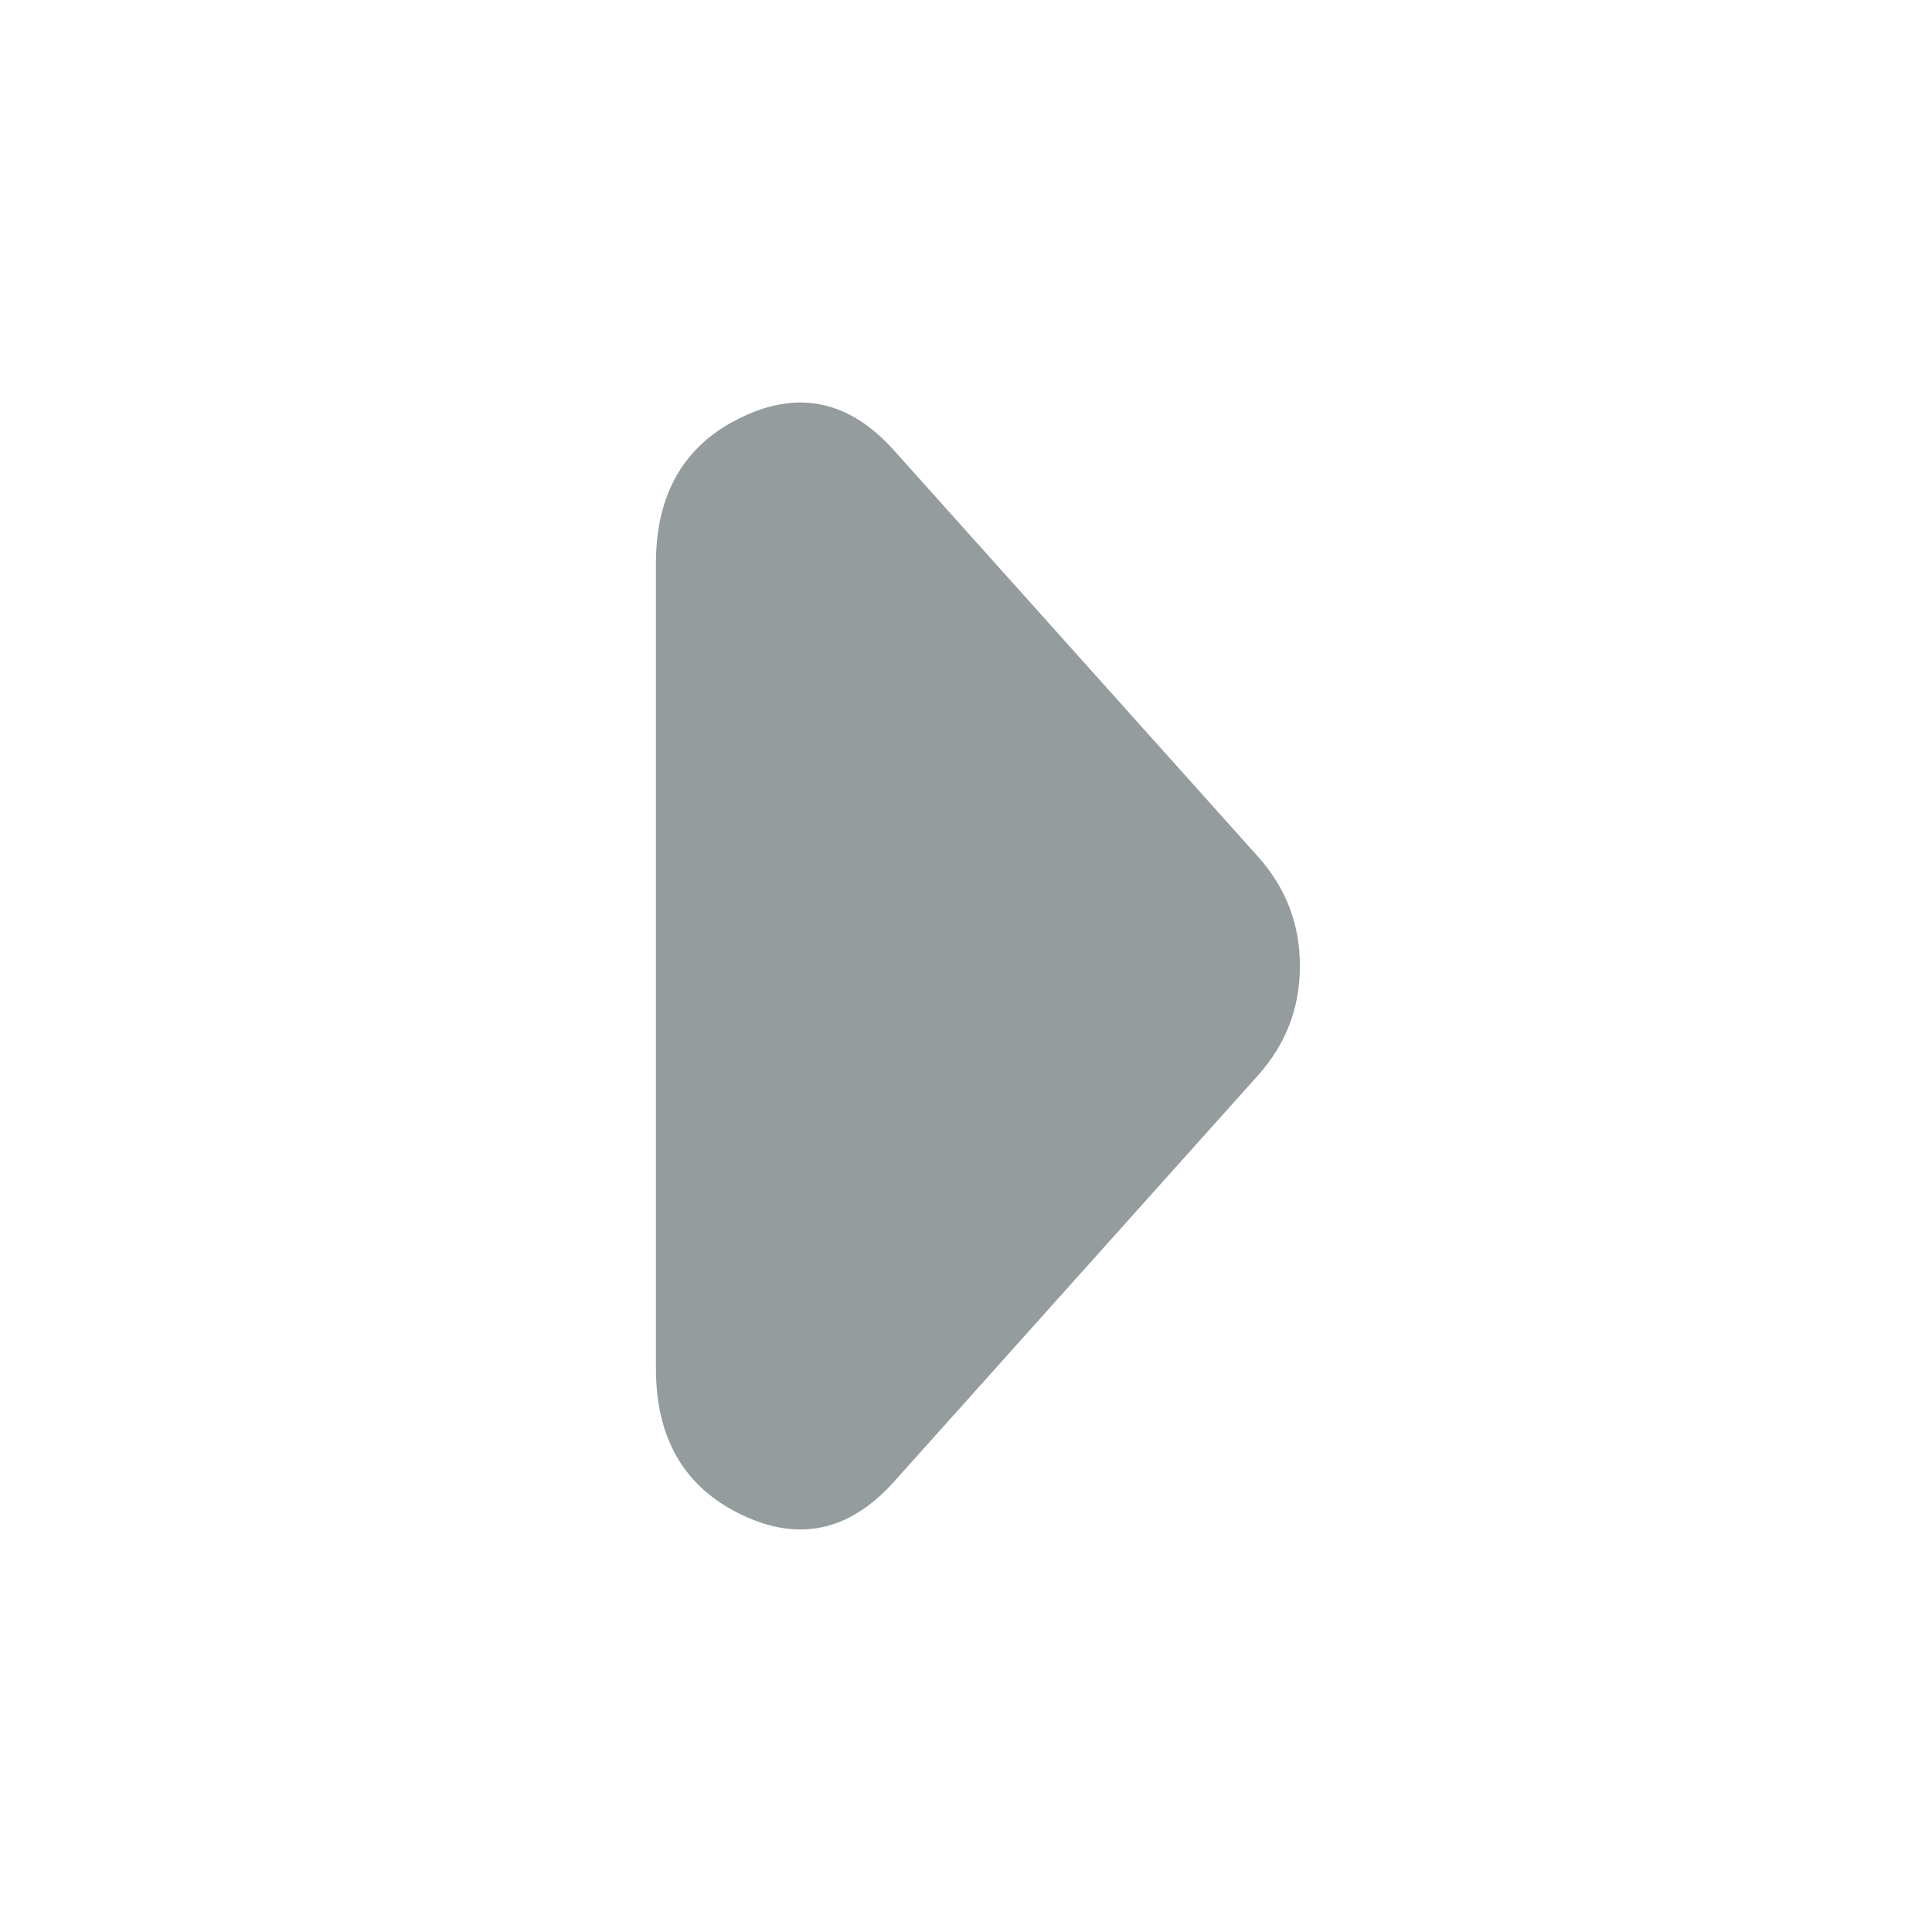 <svg width="24" height="24" viewBox="0 0 24 24" fill="none" xmlns="http://www.w3.org/2000/svg">
<path d="M15.627 13.359L11.105 18.407C10.554 19.021 9.924 19.158 9.215 18.818C8.504 18.479 8.148 17.873 8.148 16.999L8.148 7.001C8.148 6.127 8.504 5.521 9.215 5.182C9.924 4.842 10.554 4.979 11.105 5.594L15.627 10.641C15.801 10.835 15.931 11.046 16.018 11.272C16.105 11.498 16.148 11.741 16.148 12C16.148 12.259 16.105 12.502 16.018 12.728C15.931 12.954 15.801 13.165 15.627 13.359Z" fill="#949C9E"/>
</svg>

